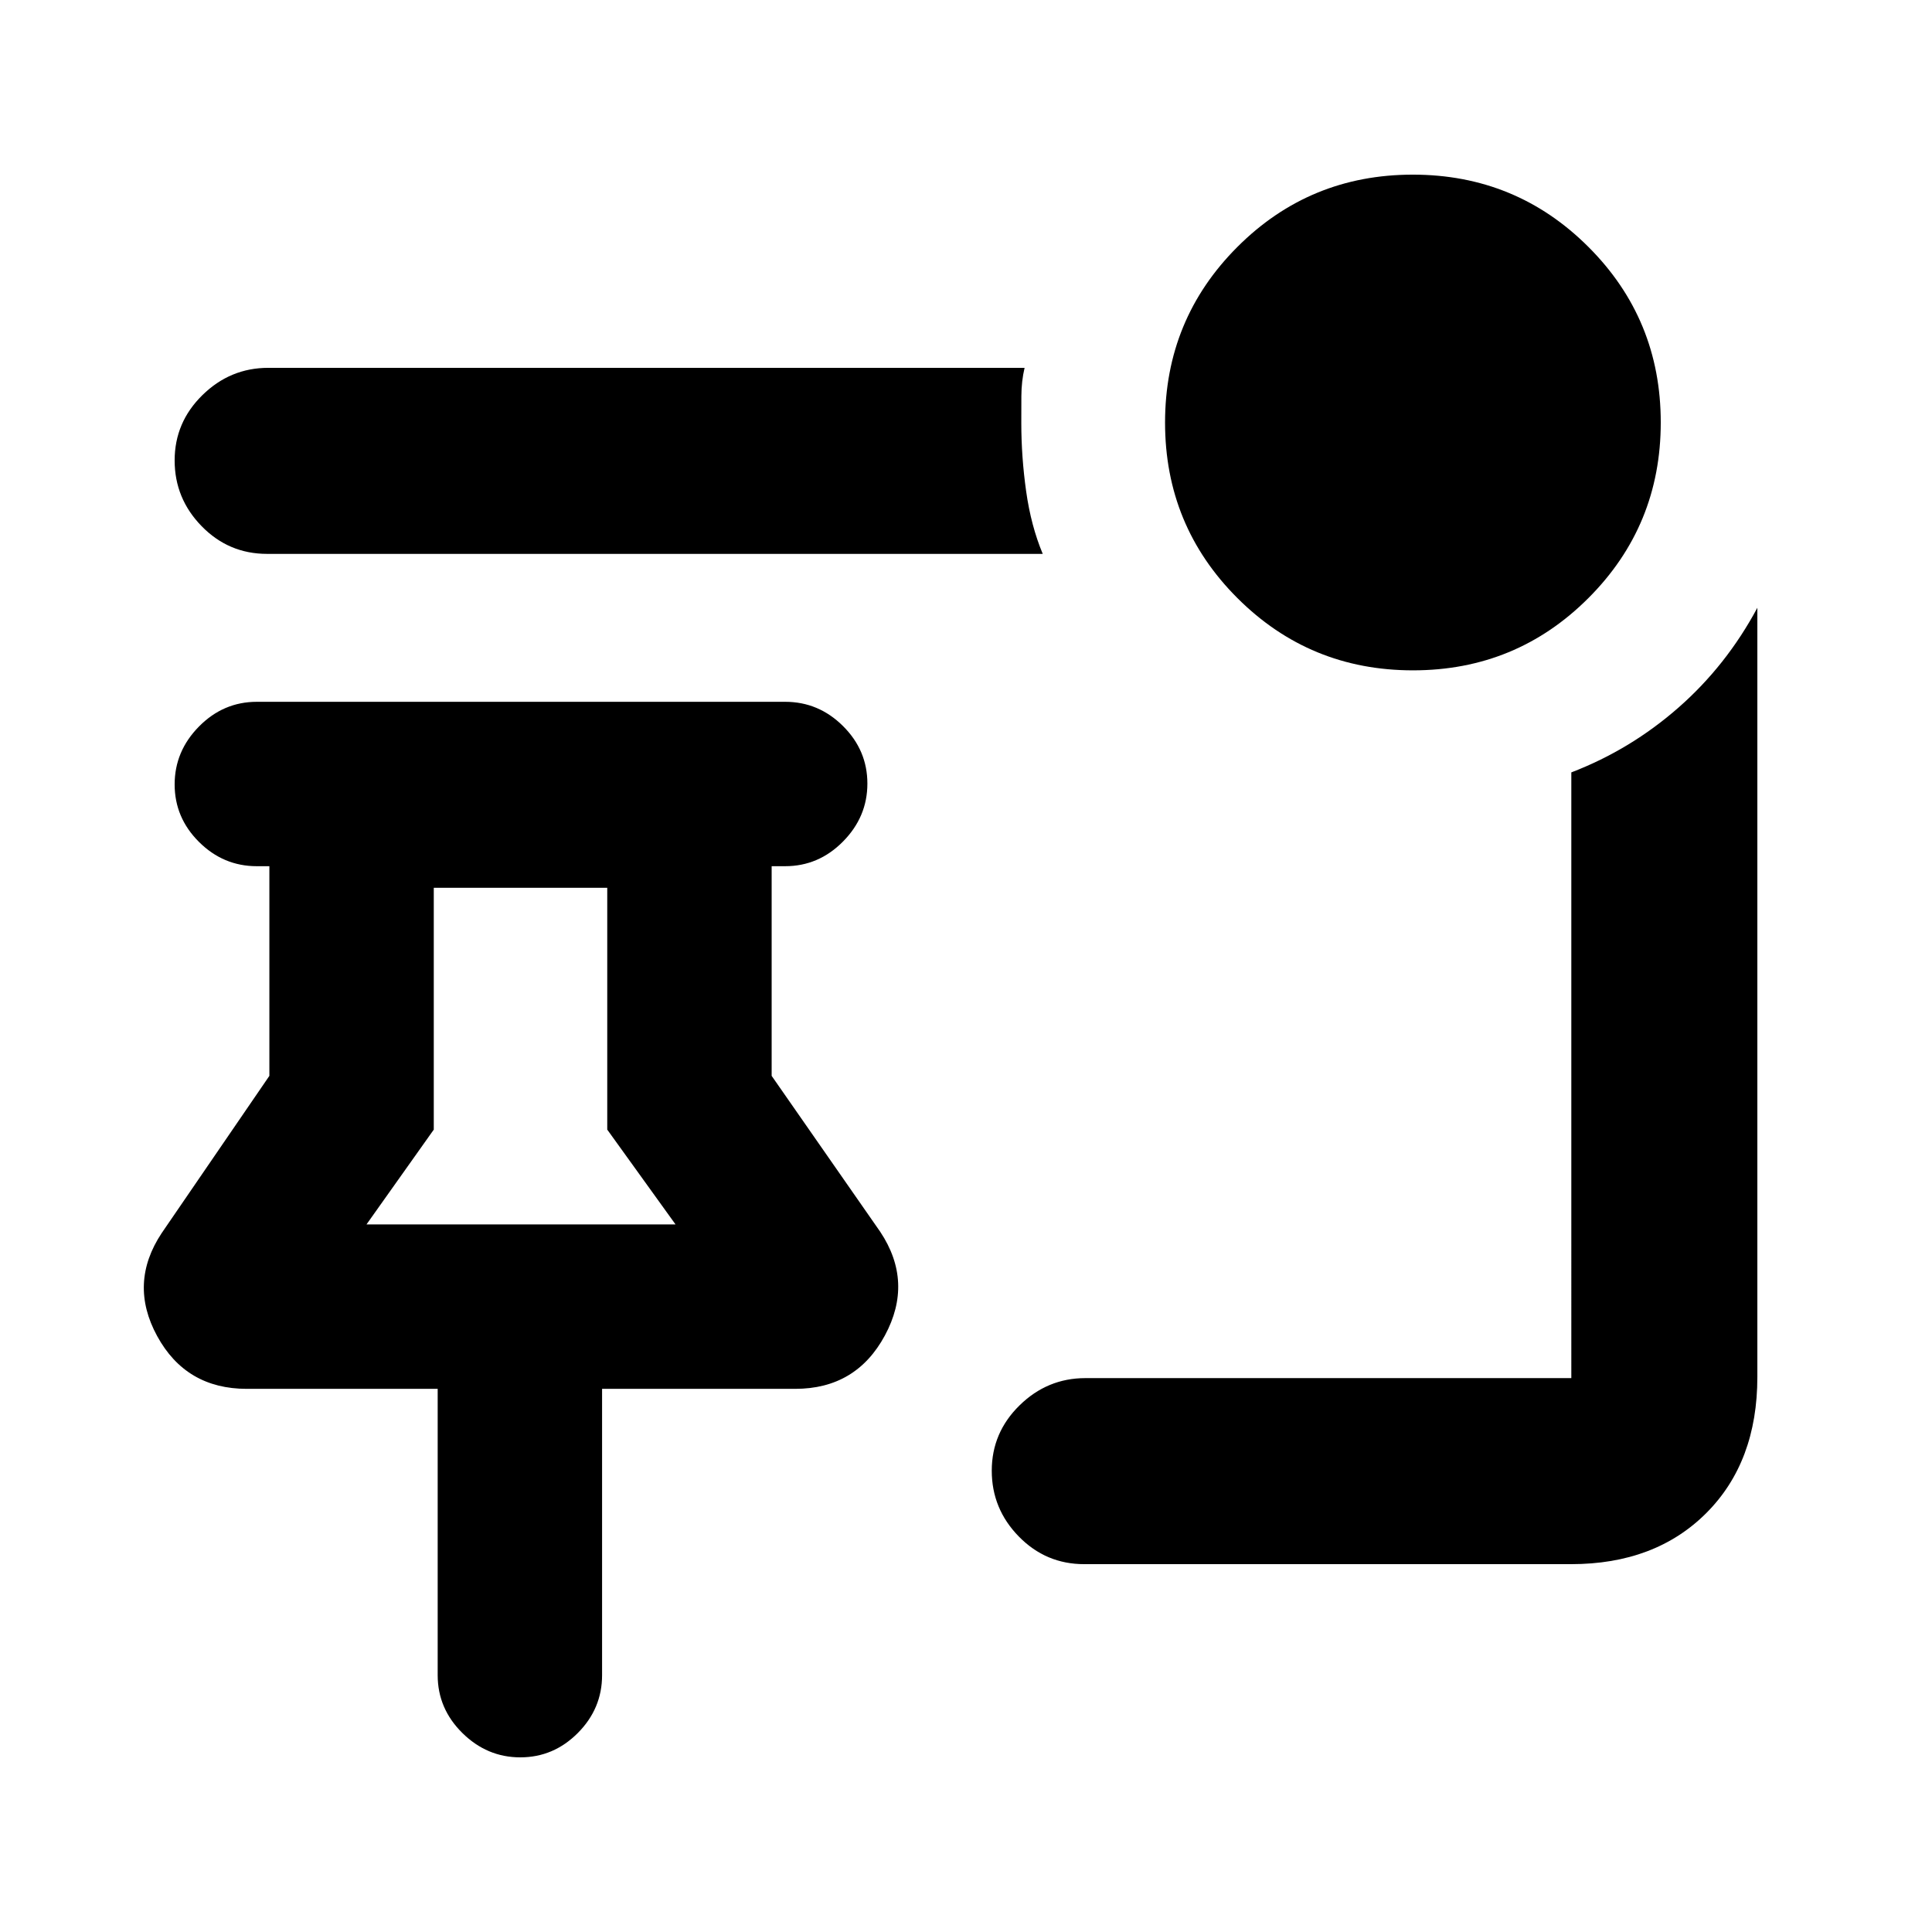 <svg xmlns="http://www.w3.org/2000/svg" height="20" viewBox="0 -960 960 960" width="20"><path d="M702.1-626.91q-51.3 0-87.24-35.91-35.95-35.91-35.95-87.21t35.91-87.24q35.91-35.95 87.21-35.95t87.24 35.91q35.95 35.91 35.95 87.21t-35.91 87.24q-35.91 35.95-87.21 35.95Zm-183.97-57.87H132.72q-19.09 0-32.51-13.75-13.43-13.74-13.43-32.68 0-18.94 13.81-32.47 13.81-13.54 32.69-13.54h375.83q-1.57 6.63-1.6 14.08-.03 7.44-.03 13.32 0 16.84 2.41 33.96t8.24 31.08Zm20.61 502q-19.08 0-32.51-13.75-13.43-13.74-13.43-32.68 0-18.94 13.81-32.47 13.81-13.54 32.7-13.54h241.47V-576.2q29.42-11.3 53.23-32.19 23.82-20.89 39.21-49.61v382.22q0 42.24-25.38 67.62-25.38 25.38-67.2 25.38h-241.9Zm-280.2 96q-16.54 0-28.8-12.11-12.26-12.11-12.26-28.74v-142.26h-94.87q-30.21 0-44.52-26.23-14.31-26.23 2.28-51.21l53.48-78.08v-104.18h-6.22q-16.63 0-28.74-12.05t-12.11-28.58q0-16.54 12.11-28.8 12.11-12.26 28.74-12.26h262.52q16.63 0 28.74 12.05T431-570.64q0 16.53-12.11 28.79-12.11 12.26-28.74 12.26h-6.72v104.18l53.98 77.52q16.59 24.98 2.28 51.49t-44.52 26.51h-96v142.26q0 16.63-12.05 28.74t-28.58 12.11Zm-76.43-264.81h153.56l-33.93-47.11v-120.15h-86.2v120.15l-33.43 47.11Zm76.78 0Z"/></svg>